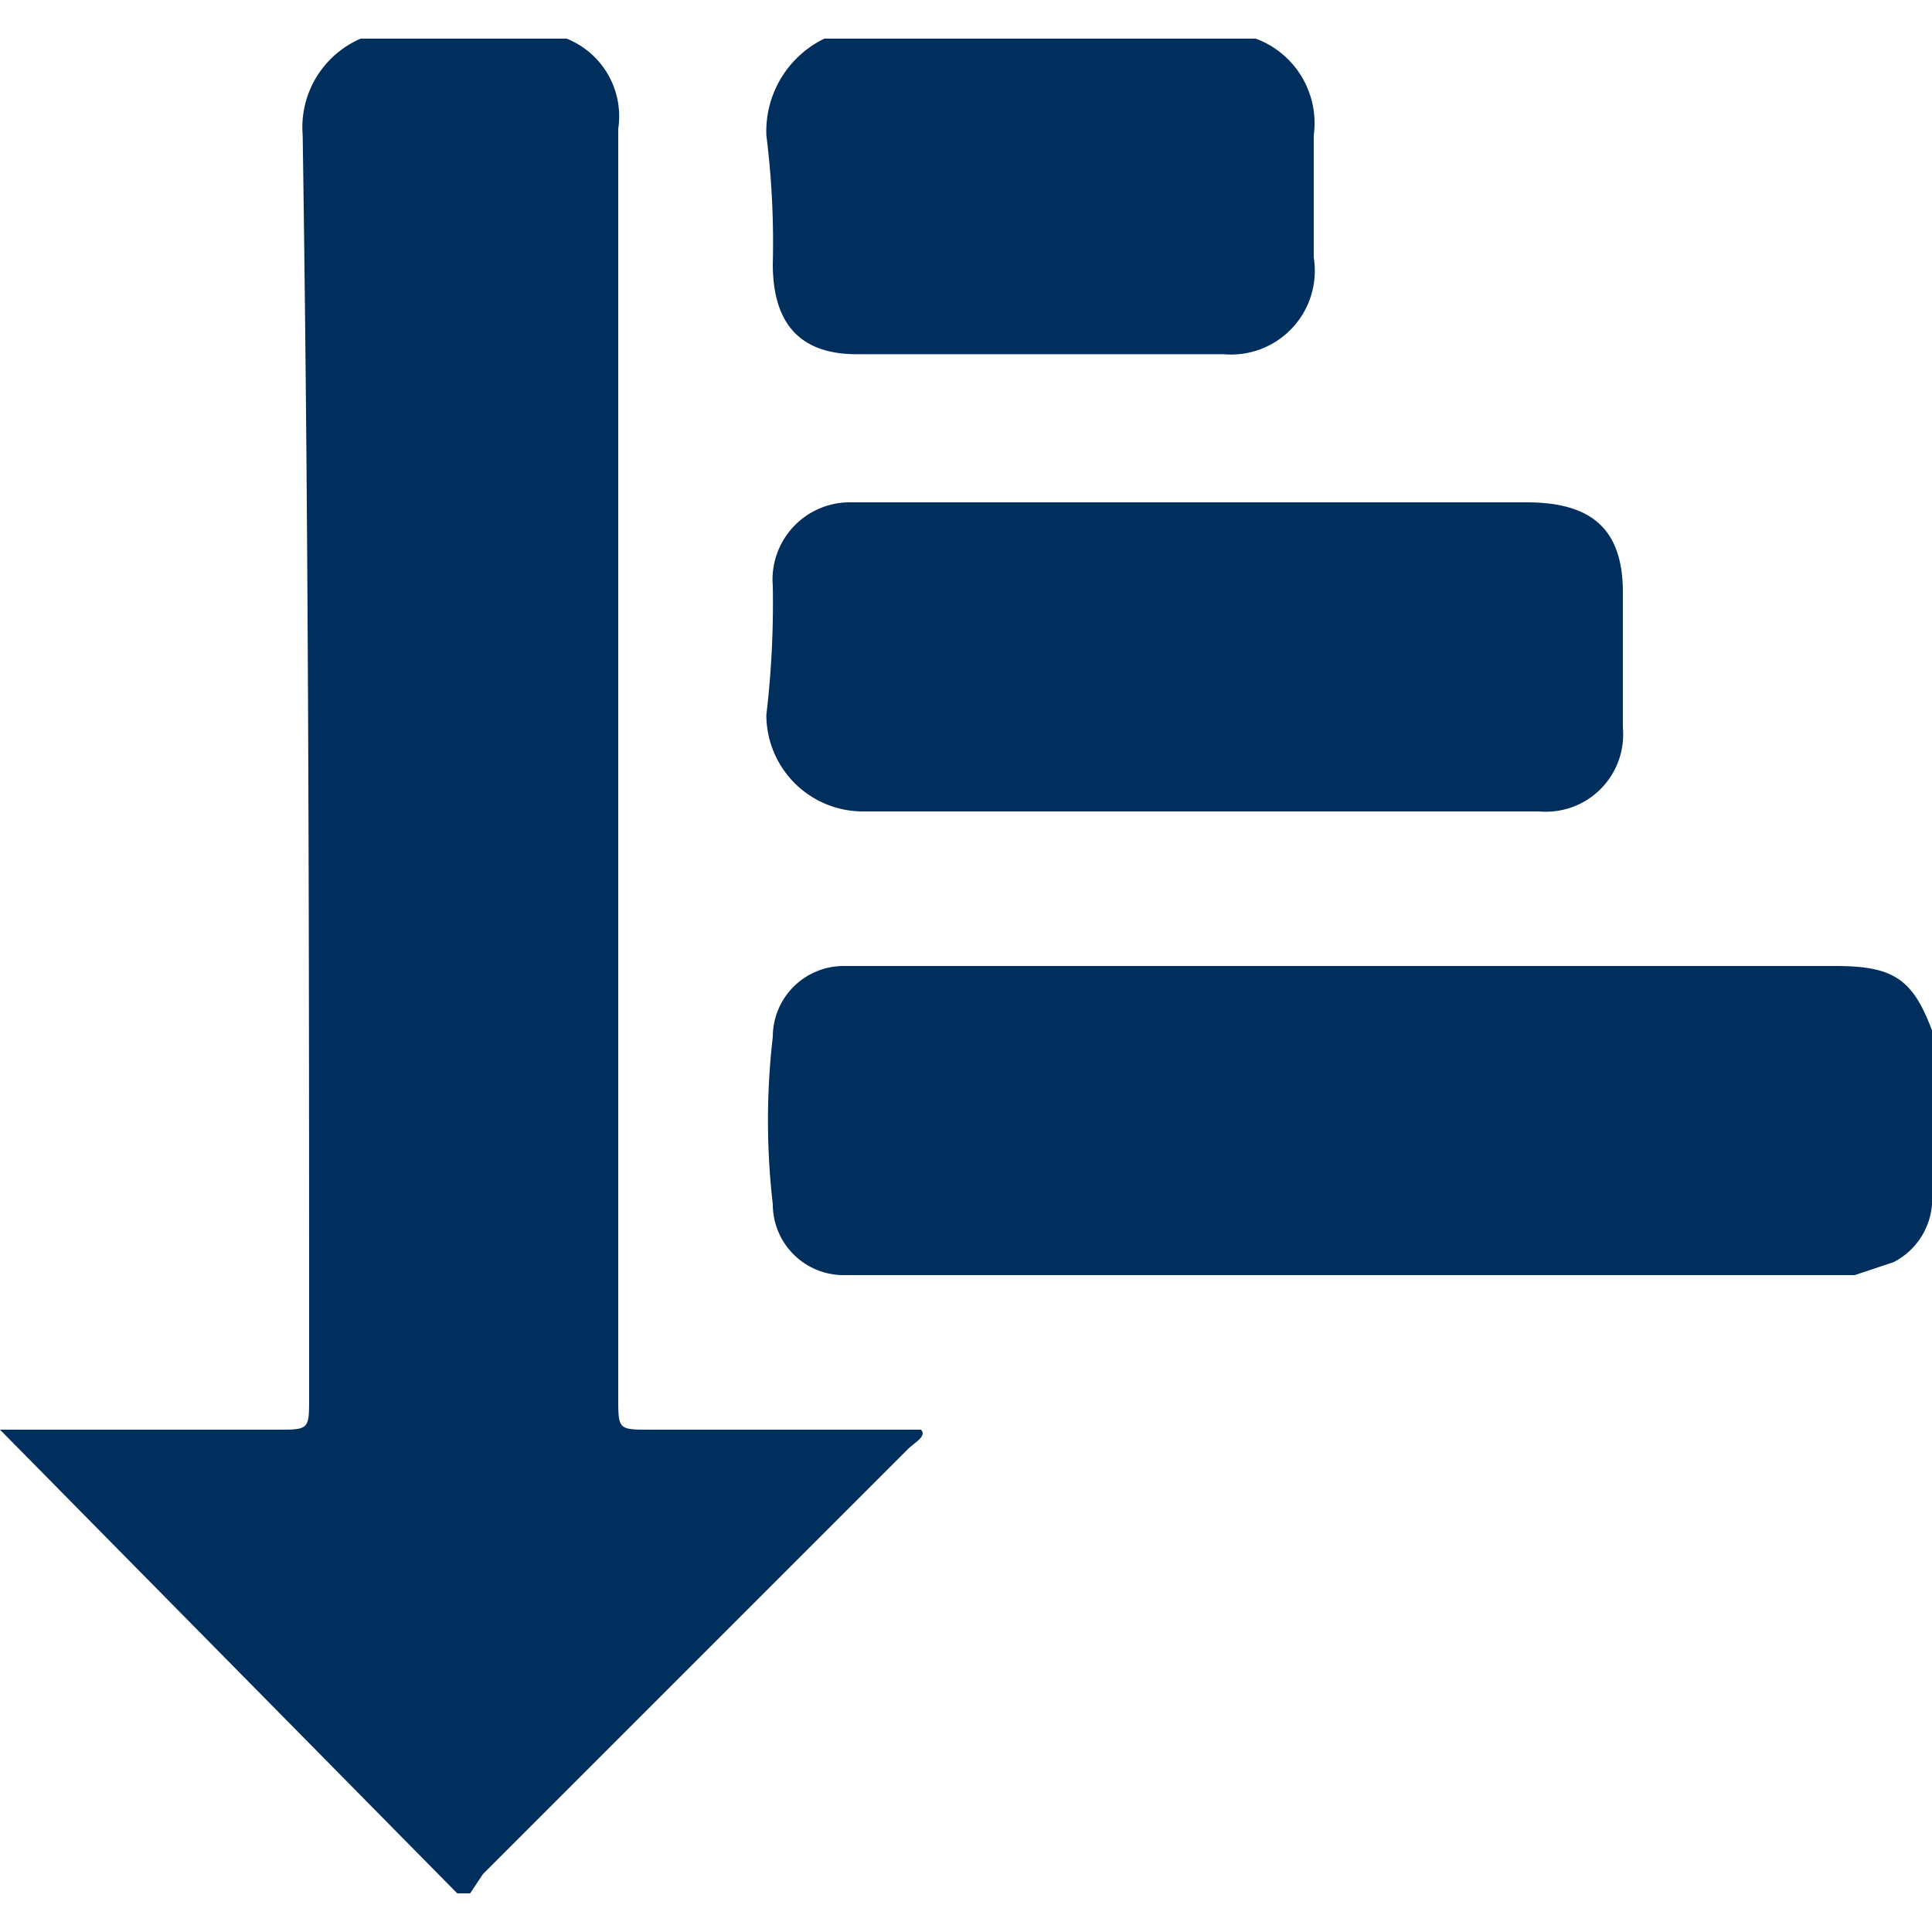 <svg id="Layer_1" data-name="Layer 1" xmlns="http://www.w3.org/2000/svg" viewBox="0 0 30 30"><defs><style>.cls-1{fill:#002e5d;}</style></defs><title>Web_Server_Comparison30</title><path class="cls-1" d="M8.8.6A1.3,1.3,0,0,1,9.6,2V21.7c0,.5,0,.5.5.5h4.2c.1.1-.1.2-.2.3L7.5,29.1l-.2.3H7.1L0,22.2H4.3c.5,0,.5,0,.5-.5,0-6.5,0-13-.1-19.6A1.5,1.5,0,0,1,5.6.6Z"/><path class="cls-1" d="M30,18.7a1.1,1.1,0,0,1-.6.9l-.6.2H13.1A1.1,1.1,0,0,1,12,18.7a11.3,11.3,0,0,1,0-2.6A1.1,1.1,0,0,1,13.1,15H28.5c.9,0,1.2.2,1.5,1Z"/><path class="cls-1" d="M19.5.6a1.4,1.4,0,0,1,.9,1.5V4A1.3,1.3,0,0,1,19,5.5H13.3C12.4,5.5,12,5,12,4.1a13.4,13.4,0,0,0-.1-2A1.6,1.6,0,0,1,12.8.6Z"/><path class="cls-1" d="M18.6,12.6H13.4a1.5,1.5,0,0,1-1.5-1.5A14.8,14.8,0,0,0,12,9.1a1.2,1.2,0,0,1,1.2-1.3H23.7c1,0,1.5.4,1.5,1.4v2.1a1.2,1.2,0,0,1-1.3,1.3Z"/></svg>